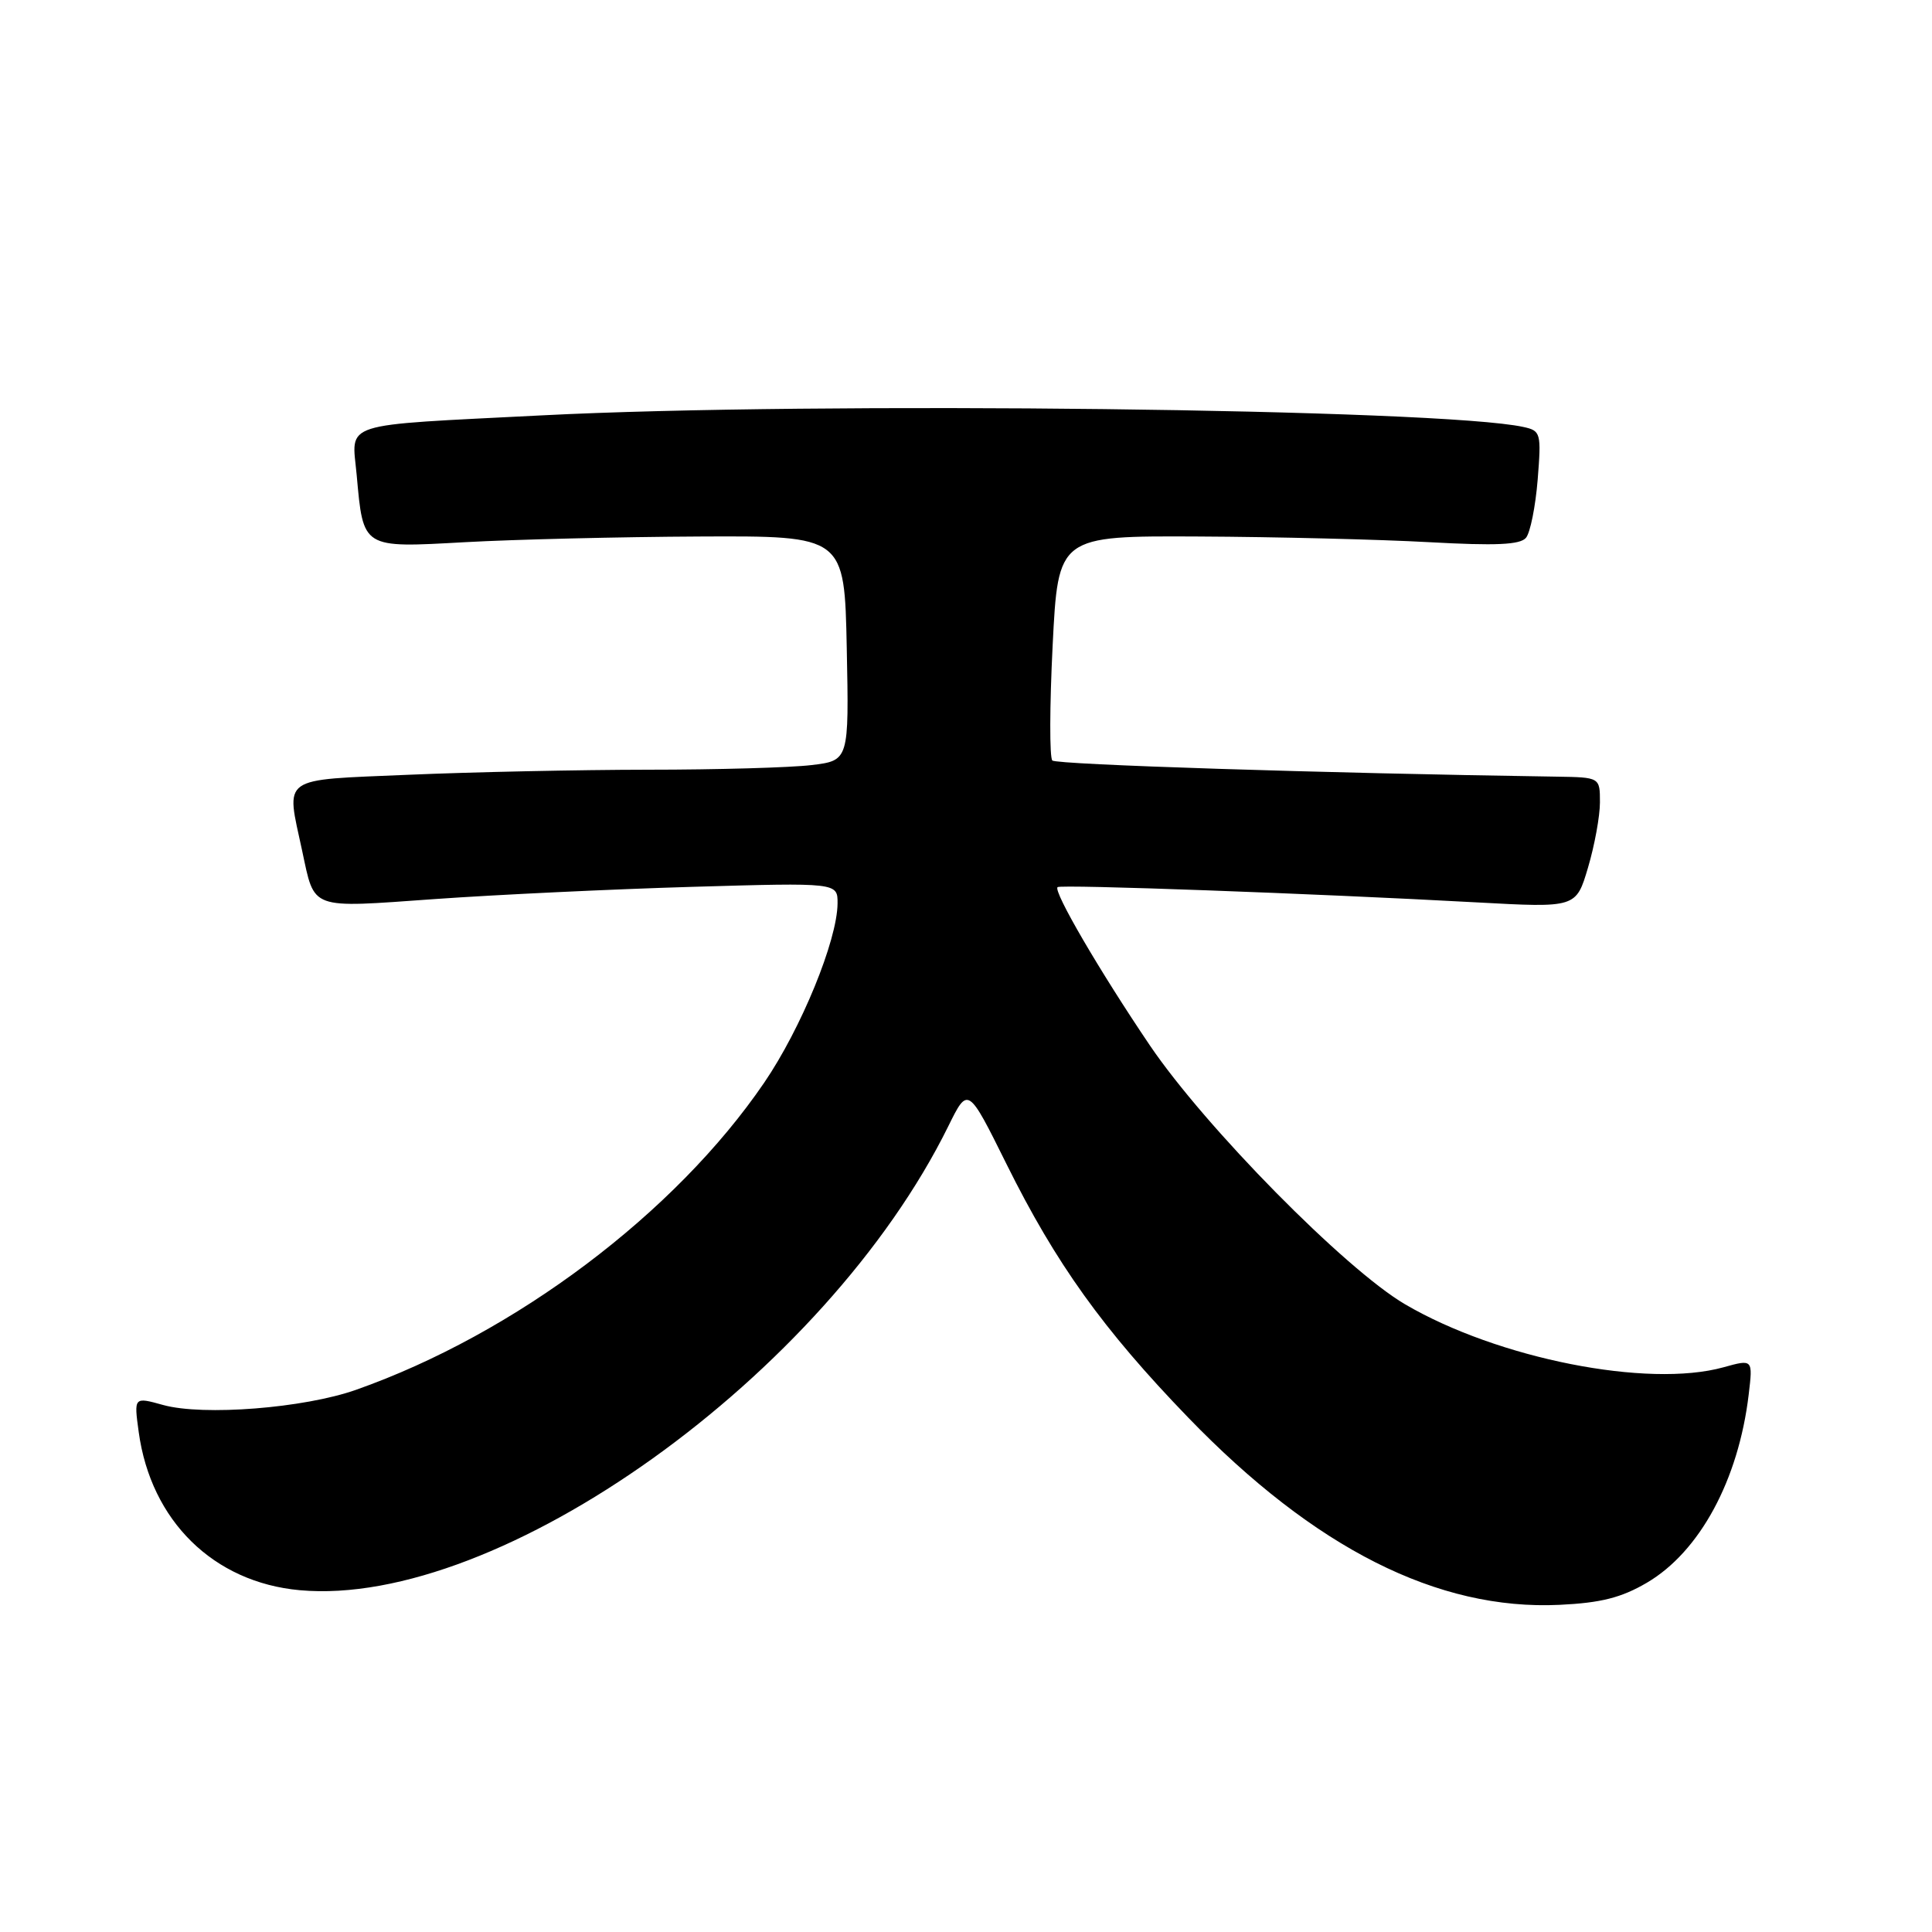 <?xml version="1.0" encoding="UTF-8" standalone="no"?>
<!DOCTYPE svg PUBLIC "-//W3C//DTD SVG 1.1//EN" "http://www.w3.org/Graphics/SVG/1.1/DTD/svg11.dtd" >
<svg xmlns="http://www.w3.org/2000/svg" xmlns:xlink="http://www.w3.org/1999/xlink" version="1.1" viewBox="0 0 256 256">
 <g >
 <path fill="currentColor"
d=" M 218.22 209.72 C 225.22 205.61 230.36 196.11 231.71 184.79 C 232.27 180.09 232.27 180.09 228.38 181.17 C 218.34 183.96 198.47 180.03 186.17 172.82 C 178.24 168.17 159.68 149.33 152.35 138.50 C 145.69 128.65 139.54 118.11 140.13 117.55 C 140.53 117.17 174.08 118.39 195.67 119.57 C 208.84 120.29 208.84 120.29 210.42 114.96 C 211.29 112.03 212.00 108.14 212.00 106.32 C 212.00 103.00 212.00 103.00 206.25 102.91 C 175.29 102.45 139.99 101.32 139.44 100.77 C 139.06 100.39 139.08 93.54 139.48 85.54 C 140.21 71.00 140.21 71.00 158.85 71.09 C 169.11 71.14 182.83 71.48 189.34 71.84 C 198.21 72.33 201.43 72.19 202.20 71.26 C 202.77 70.58 203.46 67.11 203.75 63.56 C 204.24 57.38 204.16 57.08 201.88 56.58 C 190.97 54.17 107.96 53.18 71.75 55.04 C 44.70 56.42 46.61 55.80 47.26 62.92 C 48.15 72.74 47.93 72.60 61.65 71.84 C 68.17 71.48 82.14 71.14 92.70 71.09 C 111.90 71.00 111.90 71.00 112.20 85.89 C 112.50 100.78 112.50 100.78 107.50 101.38 C 104.75 101.71 95.03 101.99 85.91 101.99 C 76.78 102.00 62.50 102.30 54.16 102.66 C 36.93 103.40 37.89 102.72 40.03 112.70 C 41.74 120.64 40.86 120.32 57.62 119.13 C 65.80 118.55 81.16 117.82 91.75 117.51 C 111.00 116.95 111.00 116.95 110.98 119.72 C 110.94 124.61 106.17 136.26 101.26 143.46 C 89.47 160.75 68.24 176.73 47.17 184.16 C 40.28 186.59 26.94 187.64 21.62 186.17 C 17.74 185.09 17.74 185.09 18.38 189.75 C 19.99 201.52 28.29 209.67 39.72 210.71 C 66.19 213.11 109.40 182.19 125.66 149.22 C 128.26 143.95 128.26 143.95 133.38 154.27 C 139.91 167.43 146.16 176.15 157.42 187.81 C 174.20 205.18 190.50 213.41 206.64 212.65 C 212.12 212.39 214.82 211.71 218.22 209.72 Z "/>
</g>
</svg>
